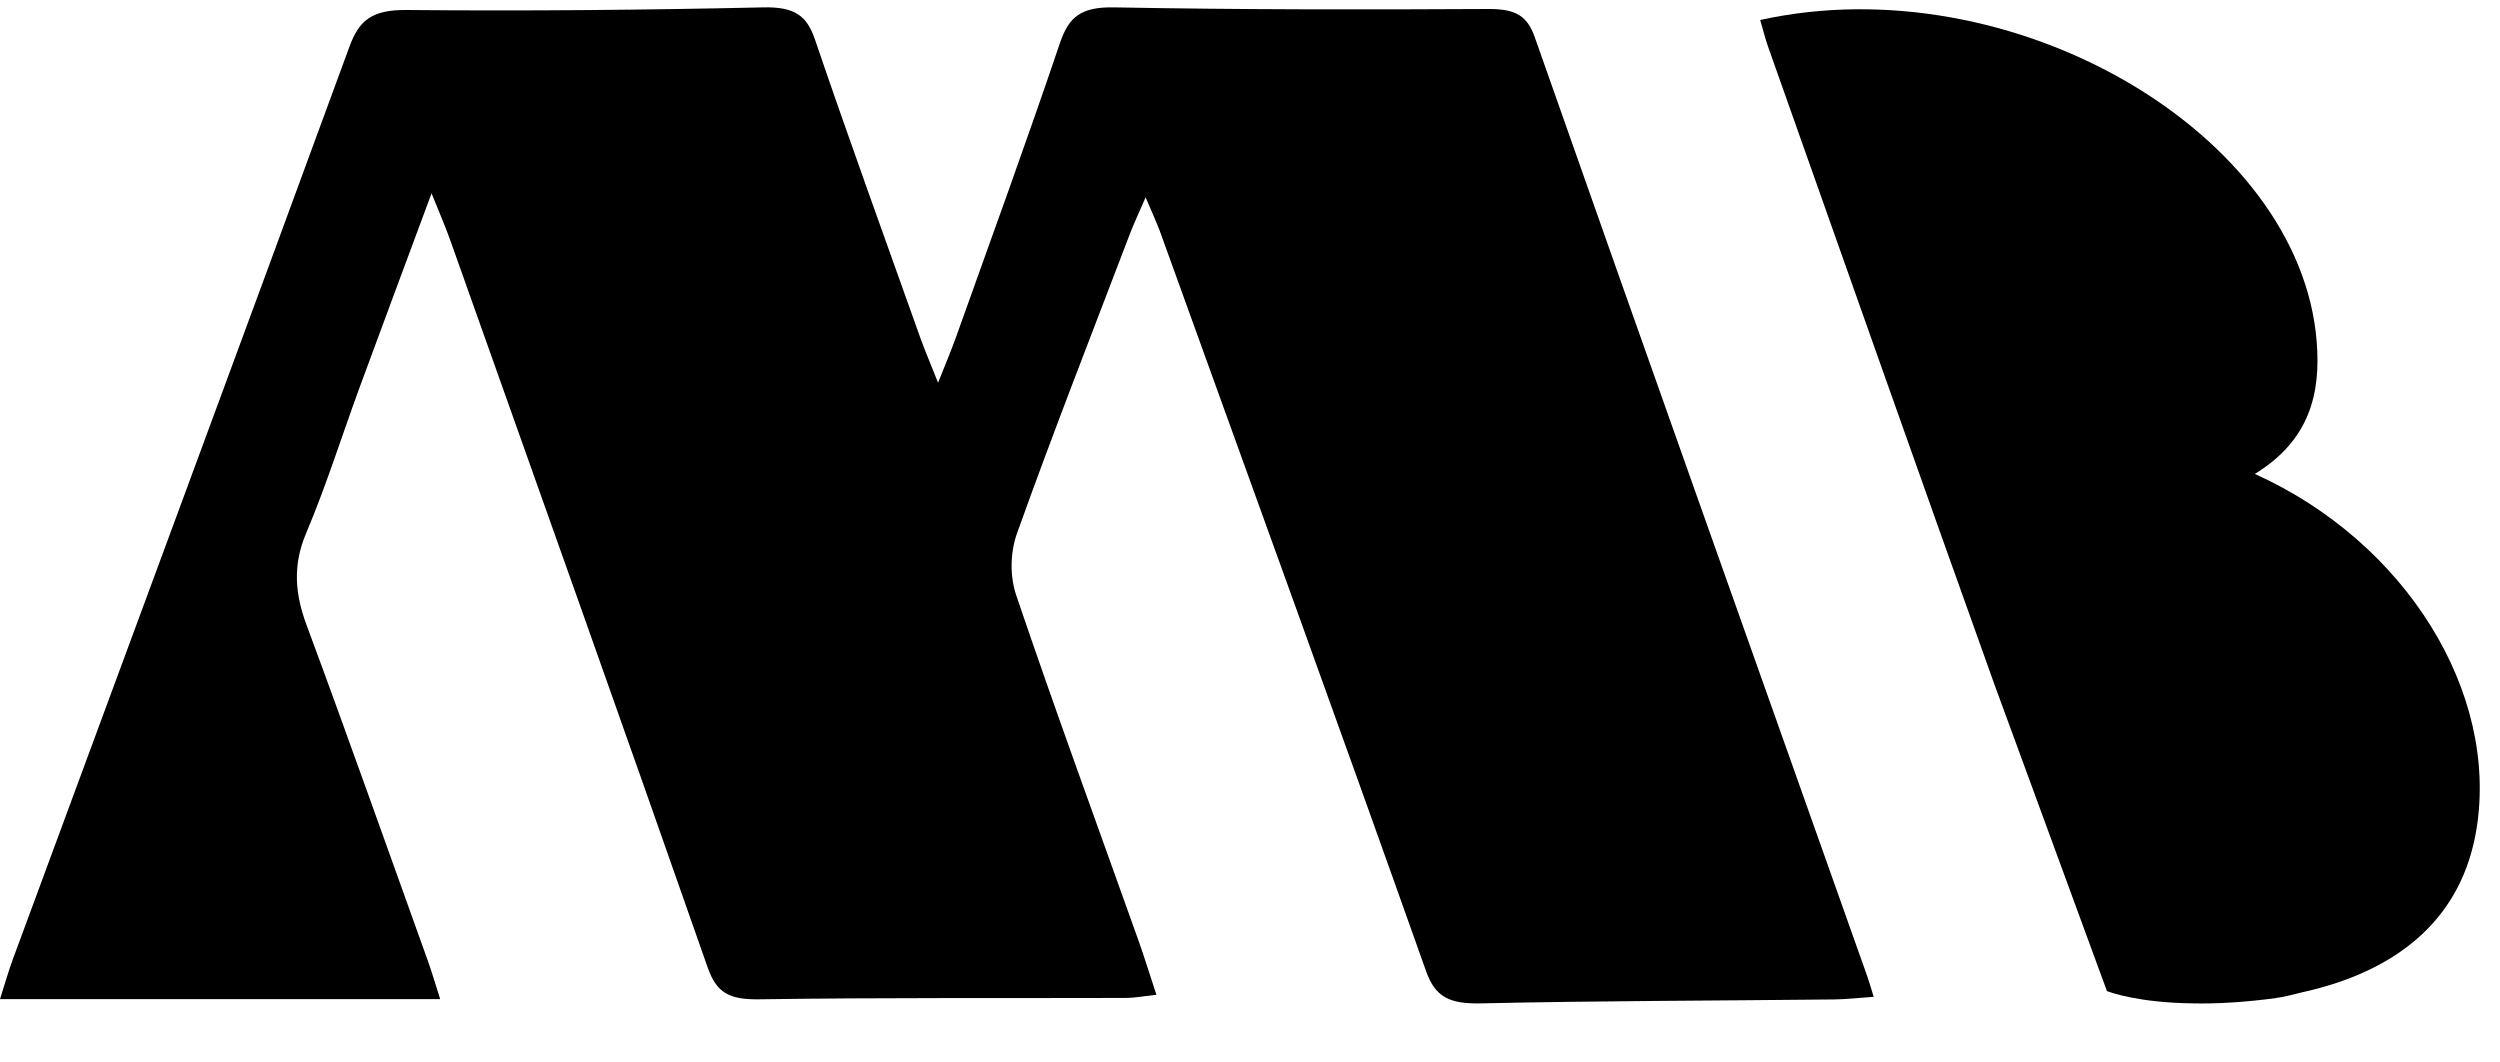 <svg width="40" height="17" viewBox="0 0 40 17" fill="none" xmlns="http://www.w3.org/2000/svg">
<path d="M7.037 15.986H0C0.08 15.73 0.138 15.53 0.211 15.333C2.005 10.472 3.808 5.611 5.592 0.744C5.743 0.336 5.938 0.155 6.502 0.16C8.408 0.178 10.313 0.16 12.216 0.118C12.719 0.107 12.911 0.255 13.039 0.631C13.584 2.232 14.163 3.825 14.73 5.419C14.794 5.598 14.871 5.774 15.009 6.124C15.146 5.779 15.226 5.592 15.294 5.4C15.857 3.825 16.431 2.251 16.966 0.668C17.103 0.281 17.286 0.107 17.827 0.118C19.826 0.155 21.825 0.155 23.826 0.144C24.252 0.144 24.435 0.252 24.557 0.597C26.318 5.608 28.102 10.617 29.877 15.623C29.909 15.712 29.934 15.804 29.979 15.949C29.739 15.965 29.544 15.989 29.345 15.991C27.465 16.012 25.581 16.012 23.701 16.054C23.195 16.065 22.965 15.957 22.817 15.538C21.415 11.588 19.983 7.646 18.558 3.699C18.503 3.552 18.436 3.409 18.33 3.157C18.221 3.407 18.151 3.559 18.09 3.712C17.478 5.316 16.85 6.917 16.274 8.528C16.162 8.839 16.155 9.218 16.261 9.529C16.886 11.372 17.558 13.203 18.212 15.038C18.311 15.314 18.394 15.591 18.503 15.917C18.305 15.938 18.154 15.967 18.003 15.967C16.05 15.973 14.099 15.96 12.145 15.989C11.655 15.996 11.463 15.875 11.325 15.486C9.967 11.604 8.584 7.728 7.207 3.852C7.136 3.652 7.05 3.451 6.905 3.093C6.483 4.231 6.114 5.218 5.752 6.203C5.467 6.98 5.221 7.767 4.897 8.534C4.683 9.039 4.718 9.497 4.904 9.998C5.57 11.791 6.204 13.592 6.851 15.388C6.915 15.57 6.969 15.754 7.04 15.975L7.037 15.986Z" fill="black"/>
<path d="M36.077 7.583C36.955 7.046 37.134 6.295 37.067 5.466C36.804 2.127 32.192 -0.57 28.163 0.32C28.214 0.489 28.243 0.618 28.288 0.744C29.499 4.16 30.7 7.575 31.923 10.985L32.019 11.246L33.711 15.857C33.711 15.857 33.714 15.857 33.717 15.859C33.771 15.88 34.223 16.044 35.091 16.054C35.459 16.062 35.908 16.038 36.433 15.967H36.41C36.551 15.954 36.692 15.909 36.83 15.878C38.451 15.52 39.399 14.632 39.623 13.271C39.982 11.077 38.492 8.67 36.077 7.583Z" fill="black"/>
</svg>
